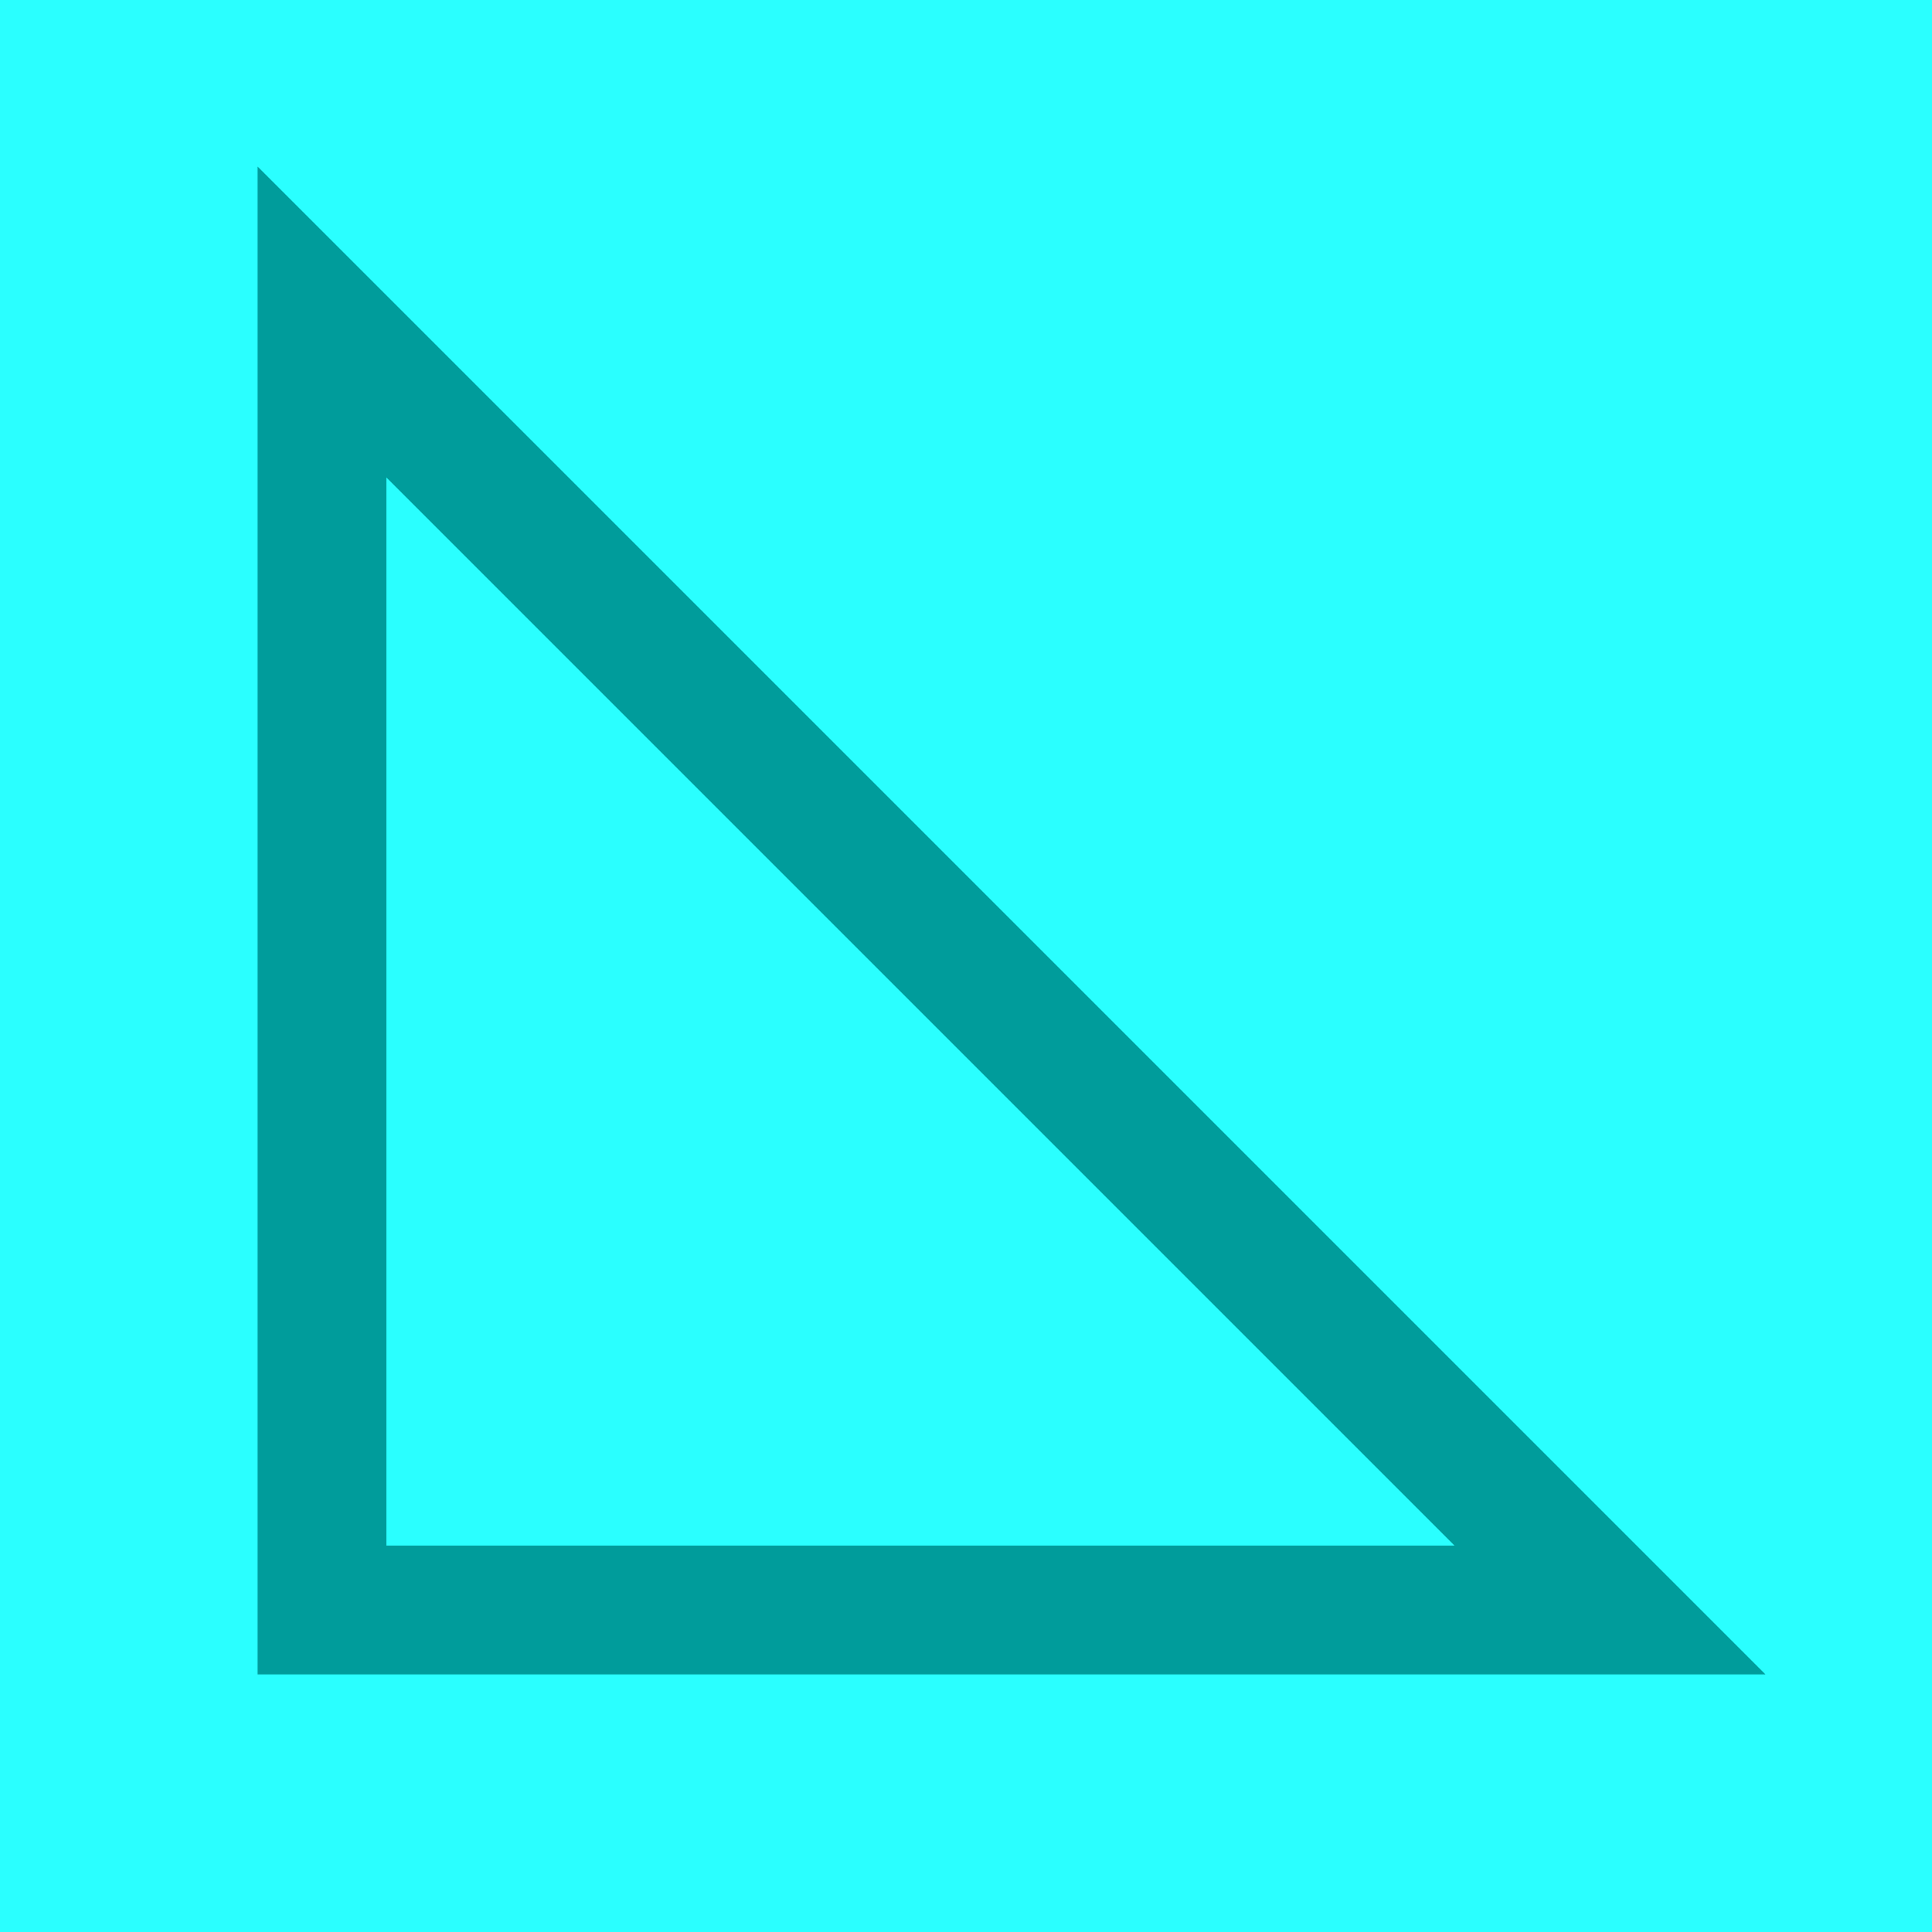 <?xml version="1.0" encoding="utf-8"?>
<!DOCTYPE svg PUBLIC "-//W3C//DTD SVG 1.1//EN" "http://www.w3.org/Graphics/SVG/1.1/DTD/svg11.dtd">
<svg xmlns="http://www.w3.org/2000/svg" xmlns:xlink="http://www.w3.org/1999/xlink" width="300" height="300">
  <rect width="300" height="300" fill="#2affff"/>
  <polygon points="50,50 250,250 50,250" stroke="#009c9b" stroke-width="20" fill="transparent"/>
</svg>
